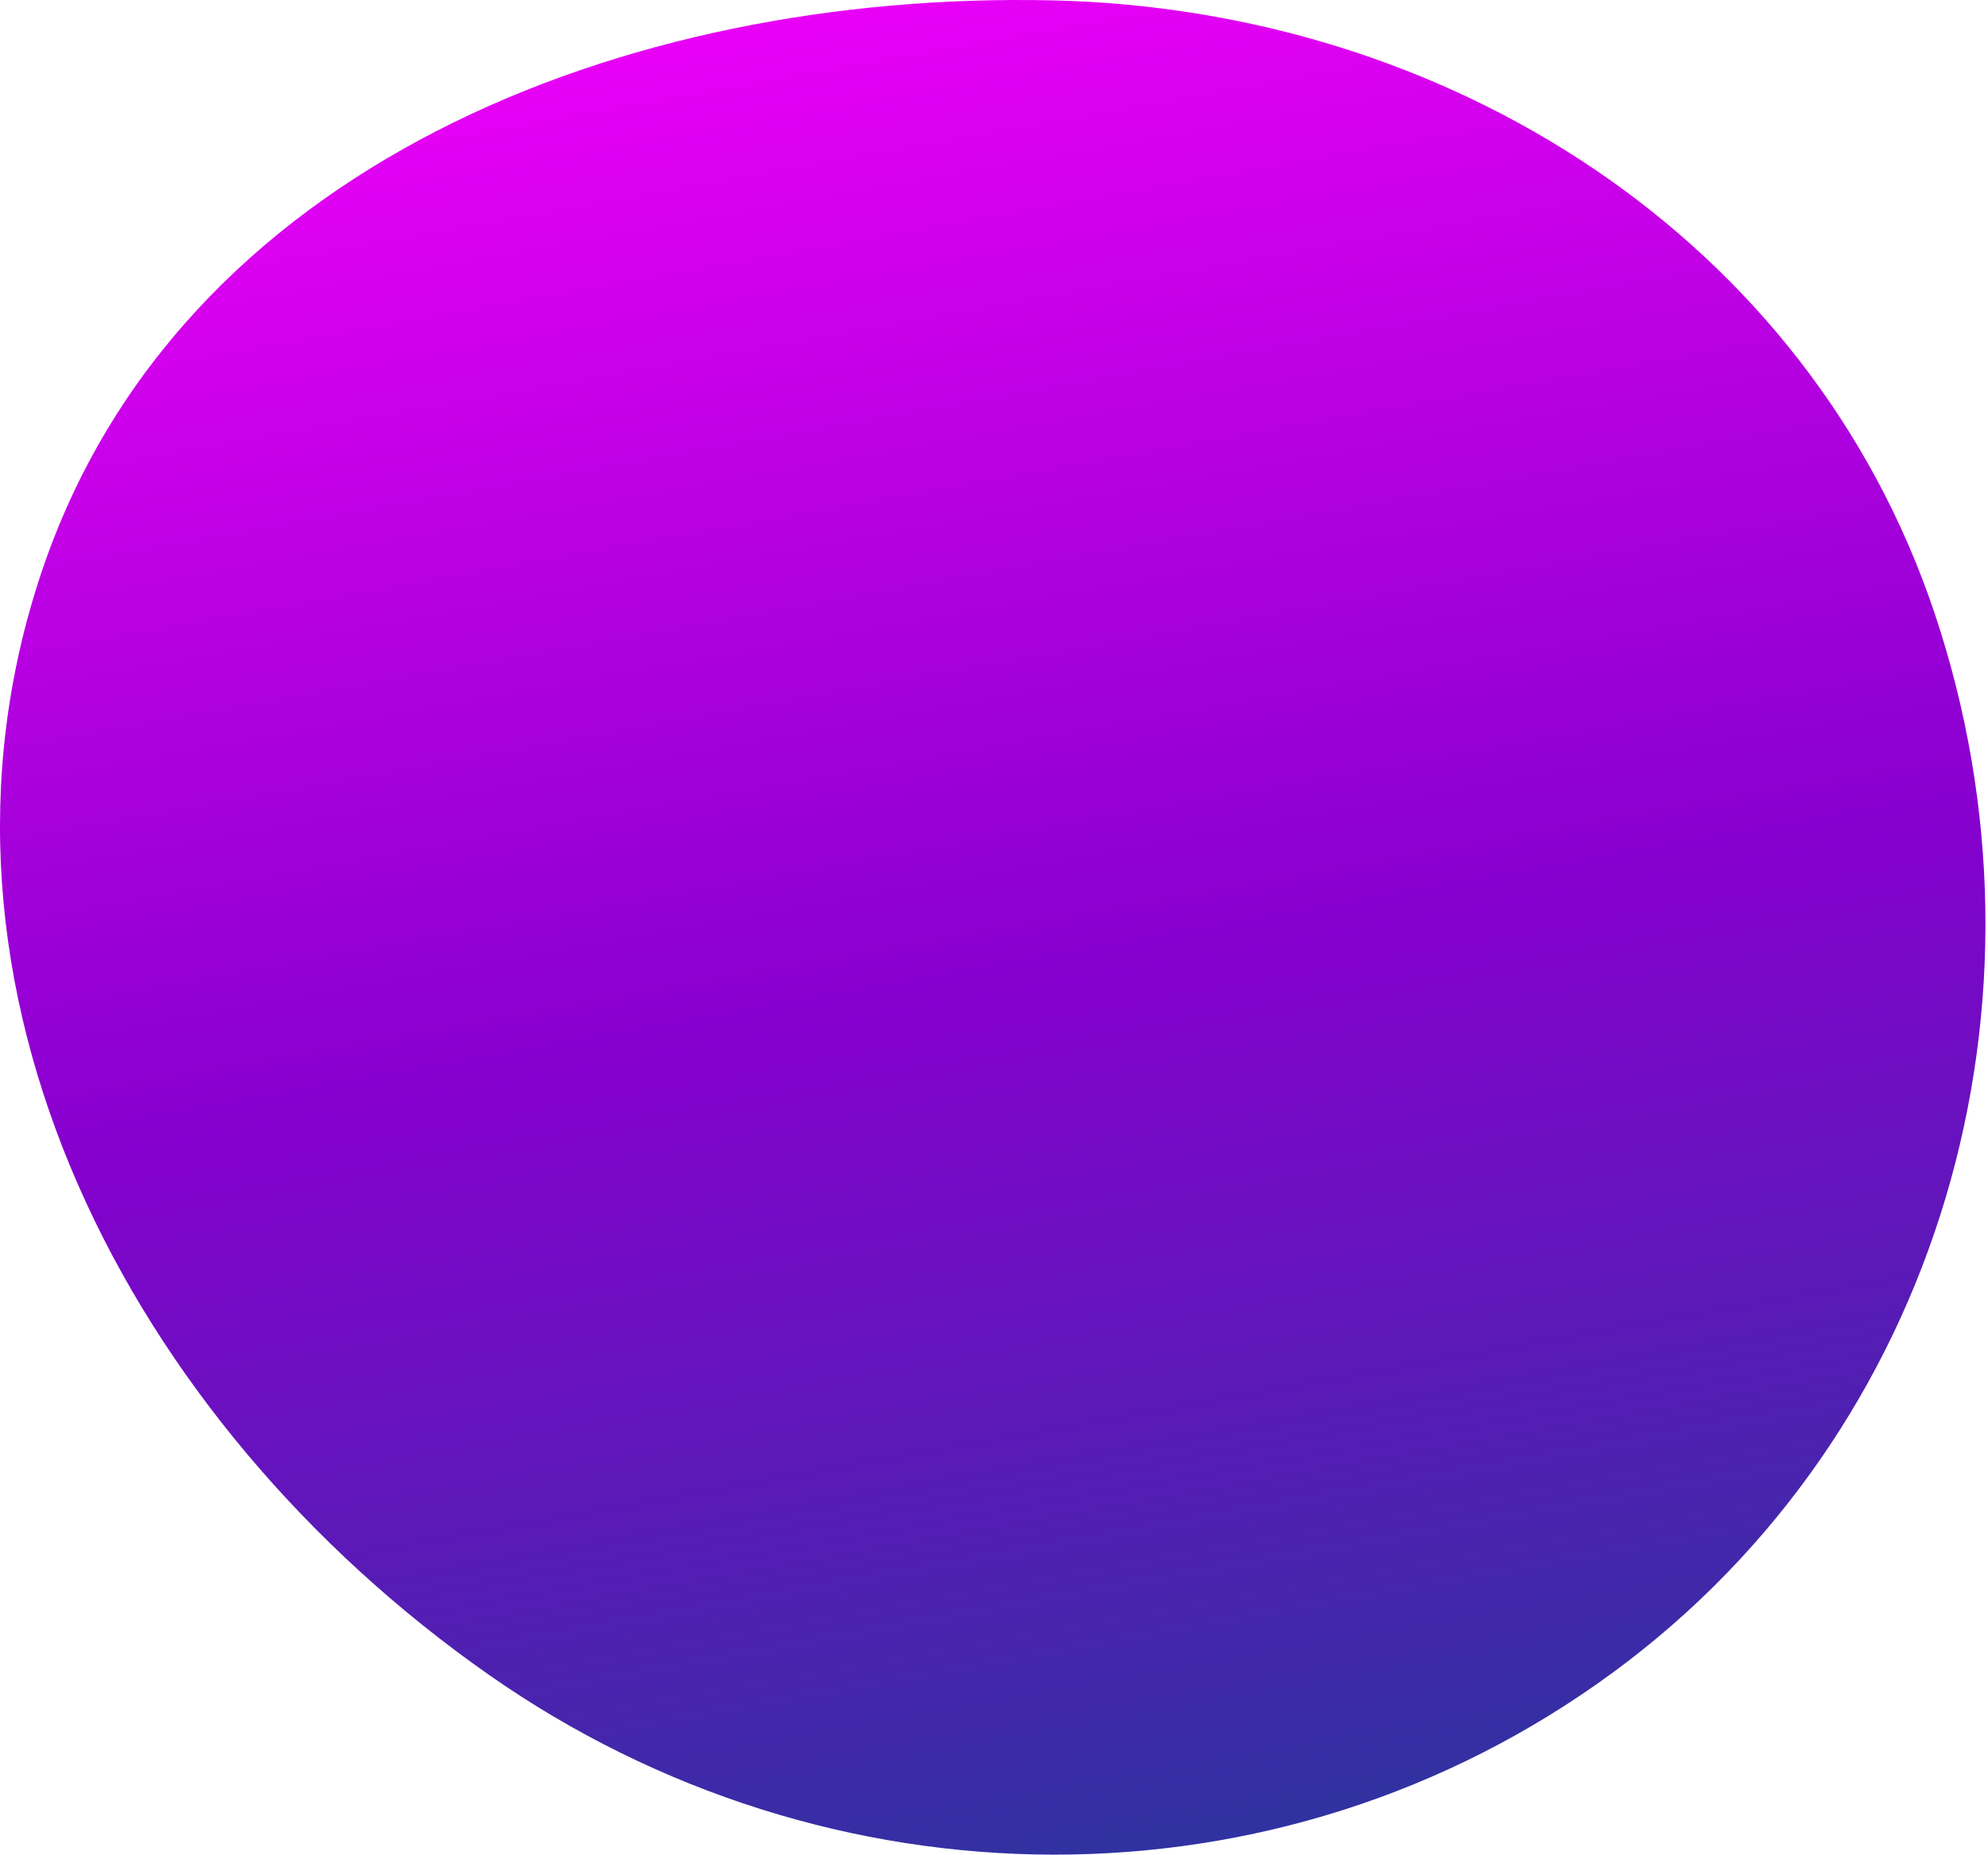 <svg width="583" height="544" viewBox="0 0 583 544" fill="none" xmlns="http://www.w3.org/2000/svg">
<path fill-rule="evenodd" clip-rule="evenodd" d="M308.387 0.103C424.504 2.634 530.35 69.673 567.314 179.778C605.4 293.225 569.483 419.684 473.026 490.514C375.08 562.438 242.809 560.875 143.287 491.15C37.947 417.35 -28.764 289.593 12.226 167.68C52.191 48.816 183.014 -2.629 308.387 0.103Z" fill="url(#paint0_linear_156_211)"/>
<defs>
<linearGradient id="paint0_linear_156_211" x1="201.5" y1="-57" x2="323.5" y2="624" gradientUnits="userSpaceOnUse">
<stop stop-color="#FF00FF"/>
<stop offset="0.516" stop-color="#8600CE"/>
<stop offset="1" stop-color="#164193"/>
</linearGradient>
</defs>
</svg>
